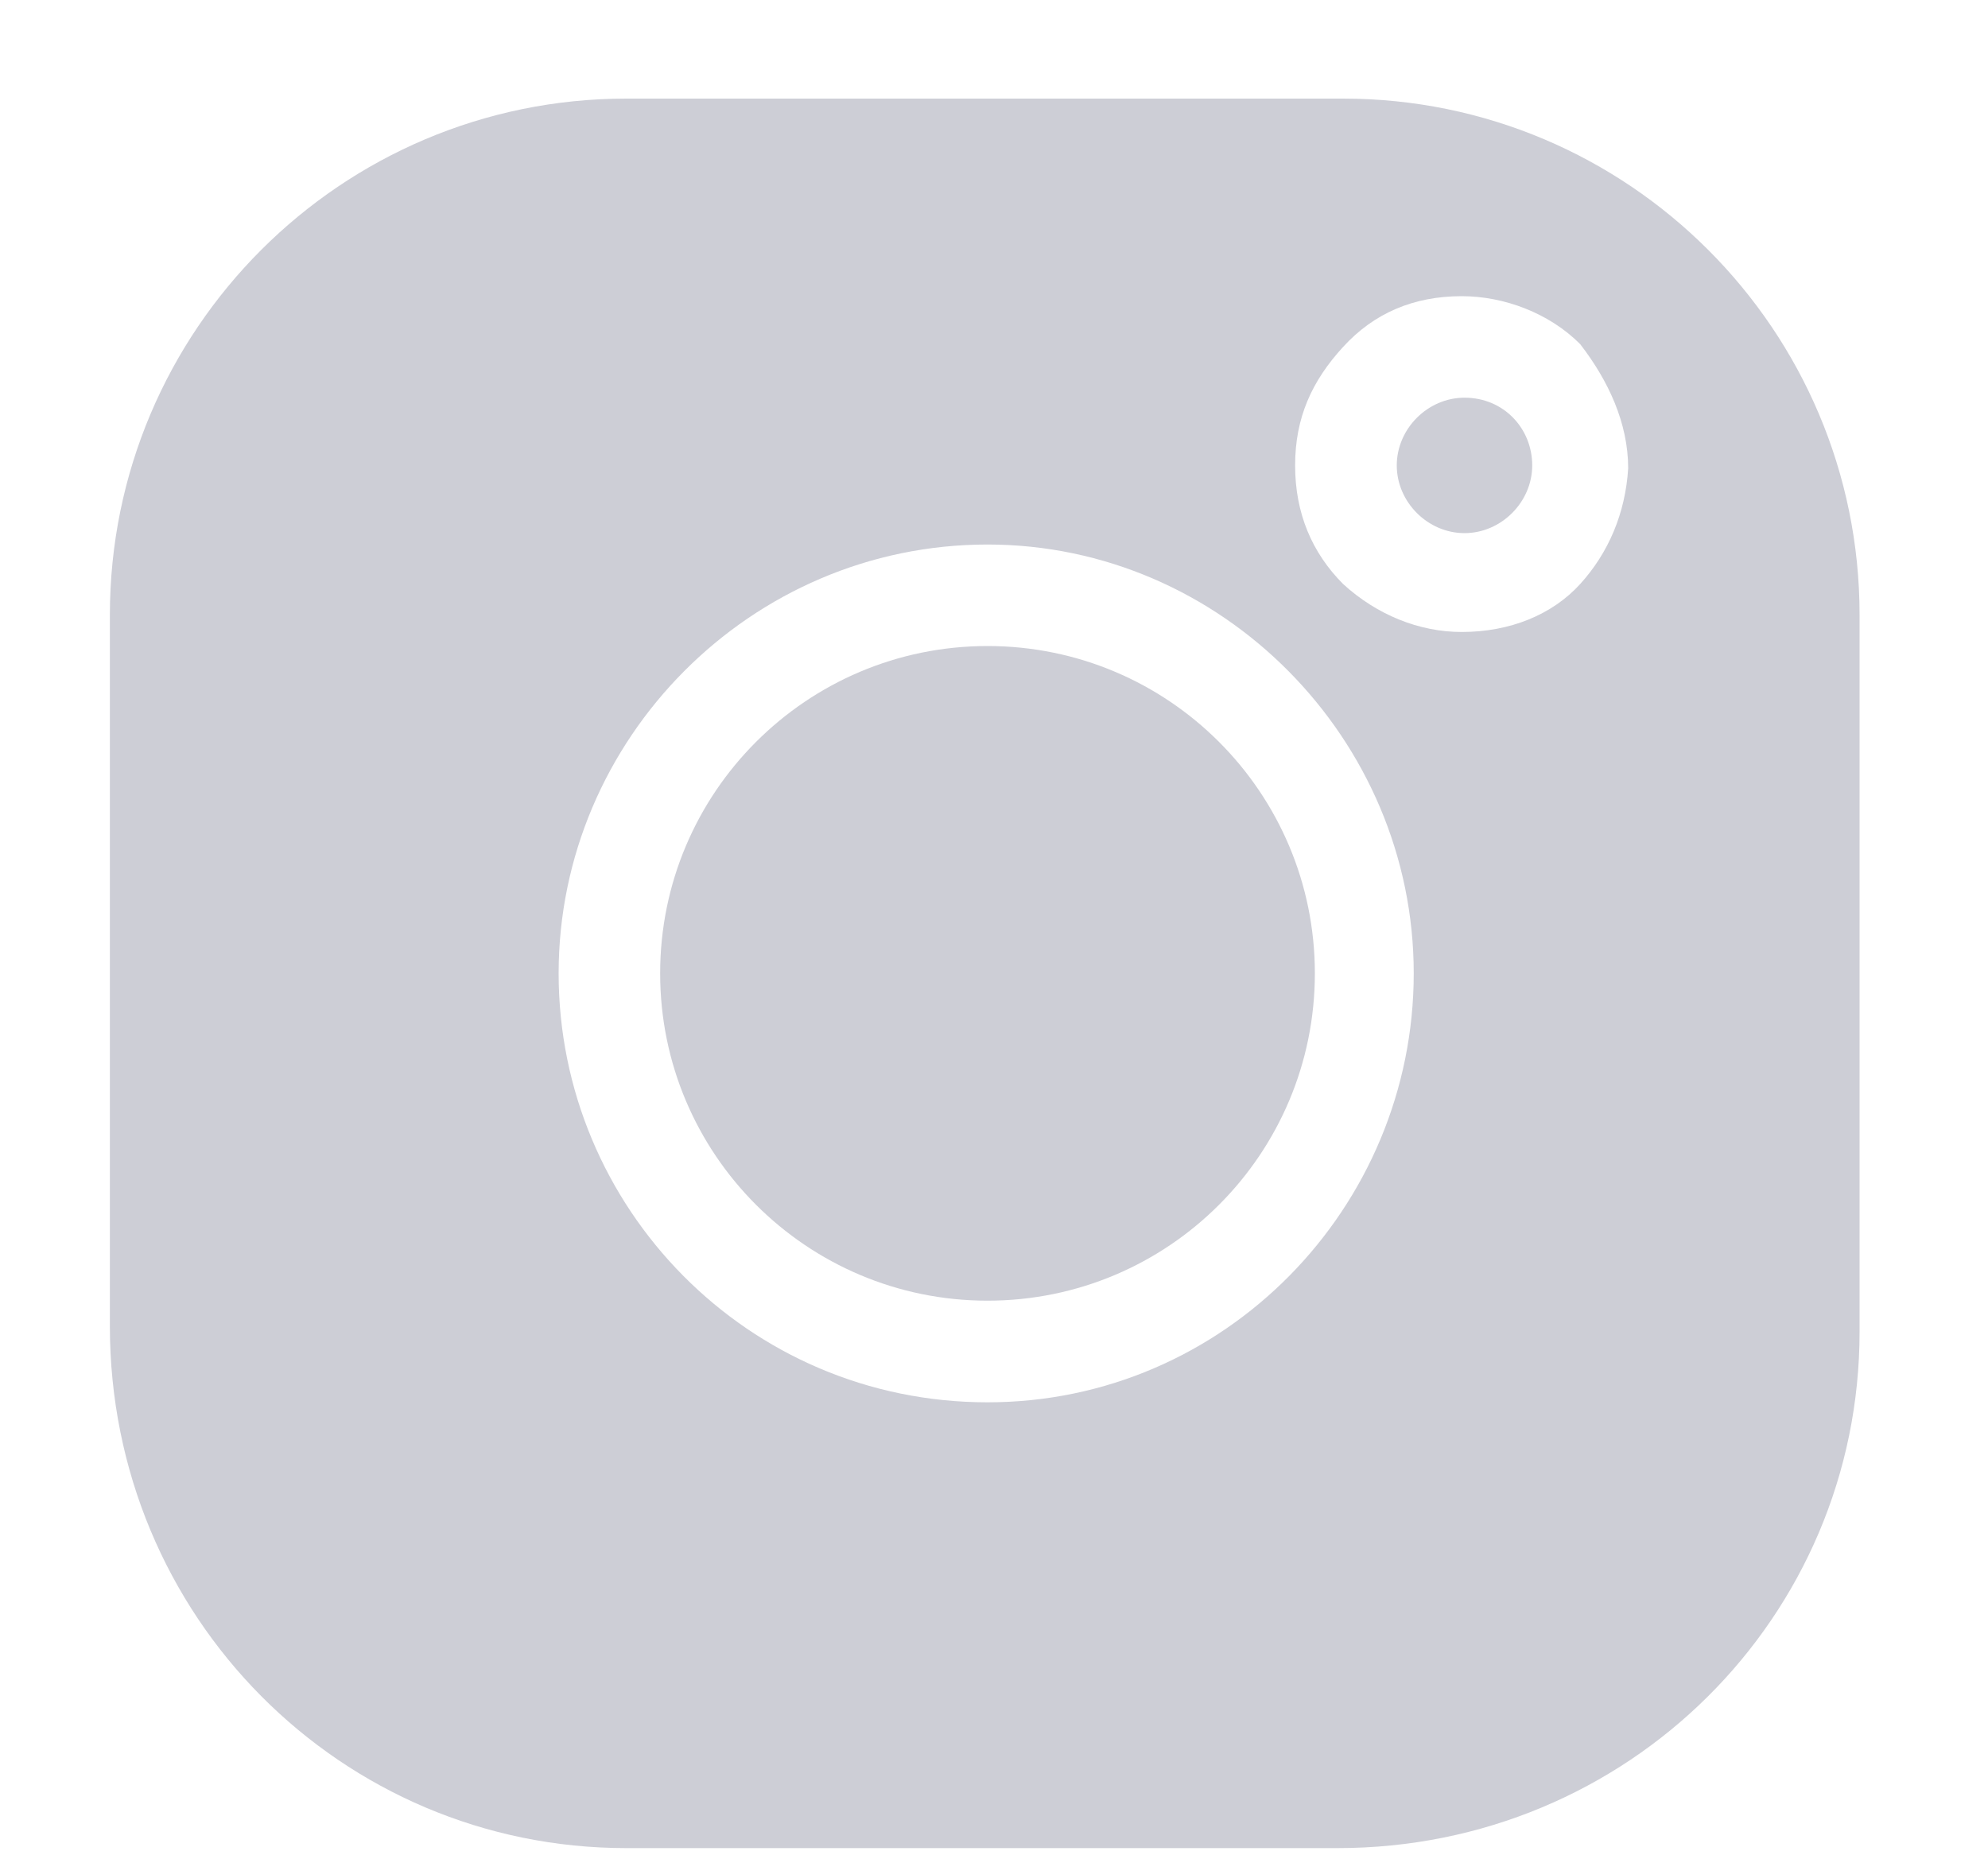 <svg width="15" height="14" viewBox="0 0 15 14" fill="none" xmlns="http://www.w3.org/2000/svg">
<path d="M7.451 9.815C8.816 9.815 9.921 8.709 9.921 7.345C9.921 5.981 8.816 4.875 7.451 4.875C6.087 4.875 4.981 5.981 4.981 7.345C4.981 8.709 6.087 9.815 7.451 9.815Z" fill="#CDCED6"/>
<path d="M10.134 0.744H4.726C2.575 0.744 0.829 2.49 0.829 4.641V10.007C0.829 12.2 2.575 13.946 4.726 13.946H10.092C12.285 13.946 14.031 12.2 14.031 10.049V4.641C14.031 2.49 12.285 0.744 10.134 0.744ZM7.451 10.582C5.641 10.582 4.215 9.112 4.215 7.345C4.215 5.578 5.663 4.109 7.451 4.109C9.219 4.109 10.667 5.578 10.667 7.345C10.667 9.112 9.24 10.582 7.451 10.582ZM11.923 4.407C11.71 4.641 11.391 4.769 11.029 4.769C10.709 4.769 10.39 4.641 10.134 4.407C9.9 4.172 9.772 3.874 9.772 3.512C9.772 3.15 9.9 2.873 10.134 2.618C10.368 2.362 10.667 2.235 11.029 2.235C11.348 2.235 11.689 2.362 11.923 2.597C12.136 2.873 12.285 3.193 12.285 3.534C12.264 3.874 12.136 4.172 11.923 4.407Z" fill="#CDCED6"/>
<path d="M11.05 3.001C10.773 3.001 10.539 3.235 10.539 3.512C10.539 3.789 10.773 4.023 11.05 4.023C11.327 4.023 11.561 3.789 11.561 3.512C11.561 3.235 11.348 3.001 11.05 3.001Z" fill="#CDCED6"/>
</svg>
